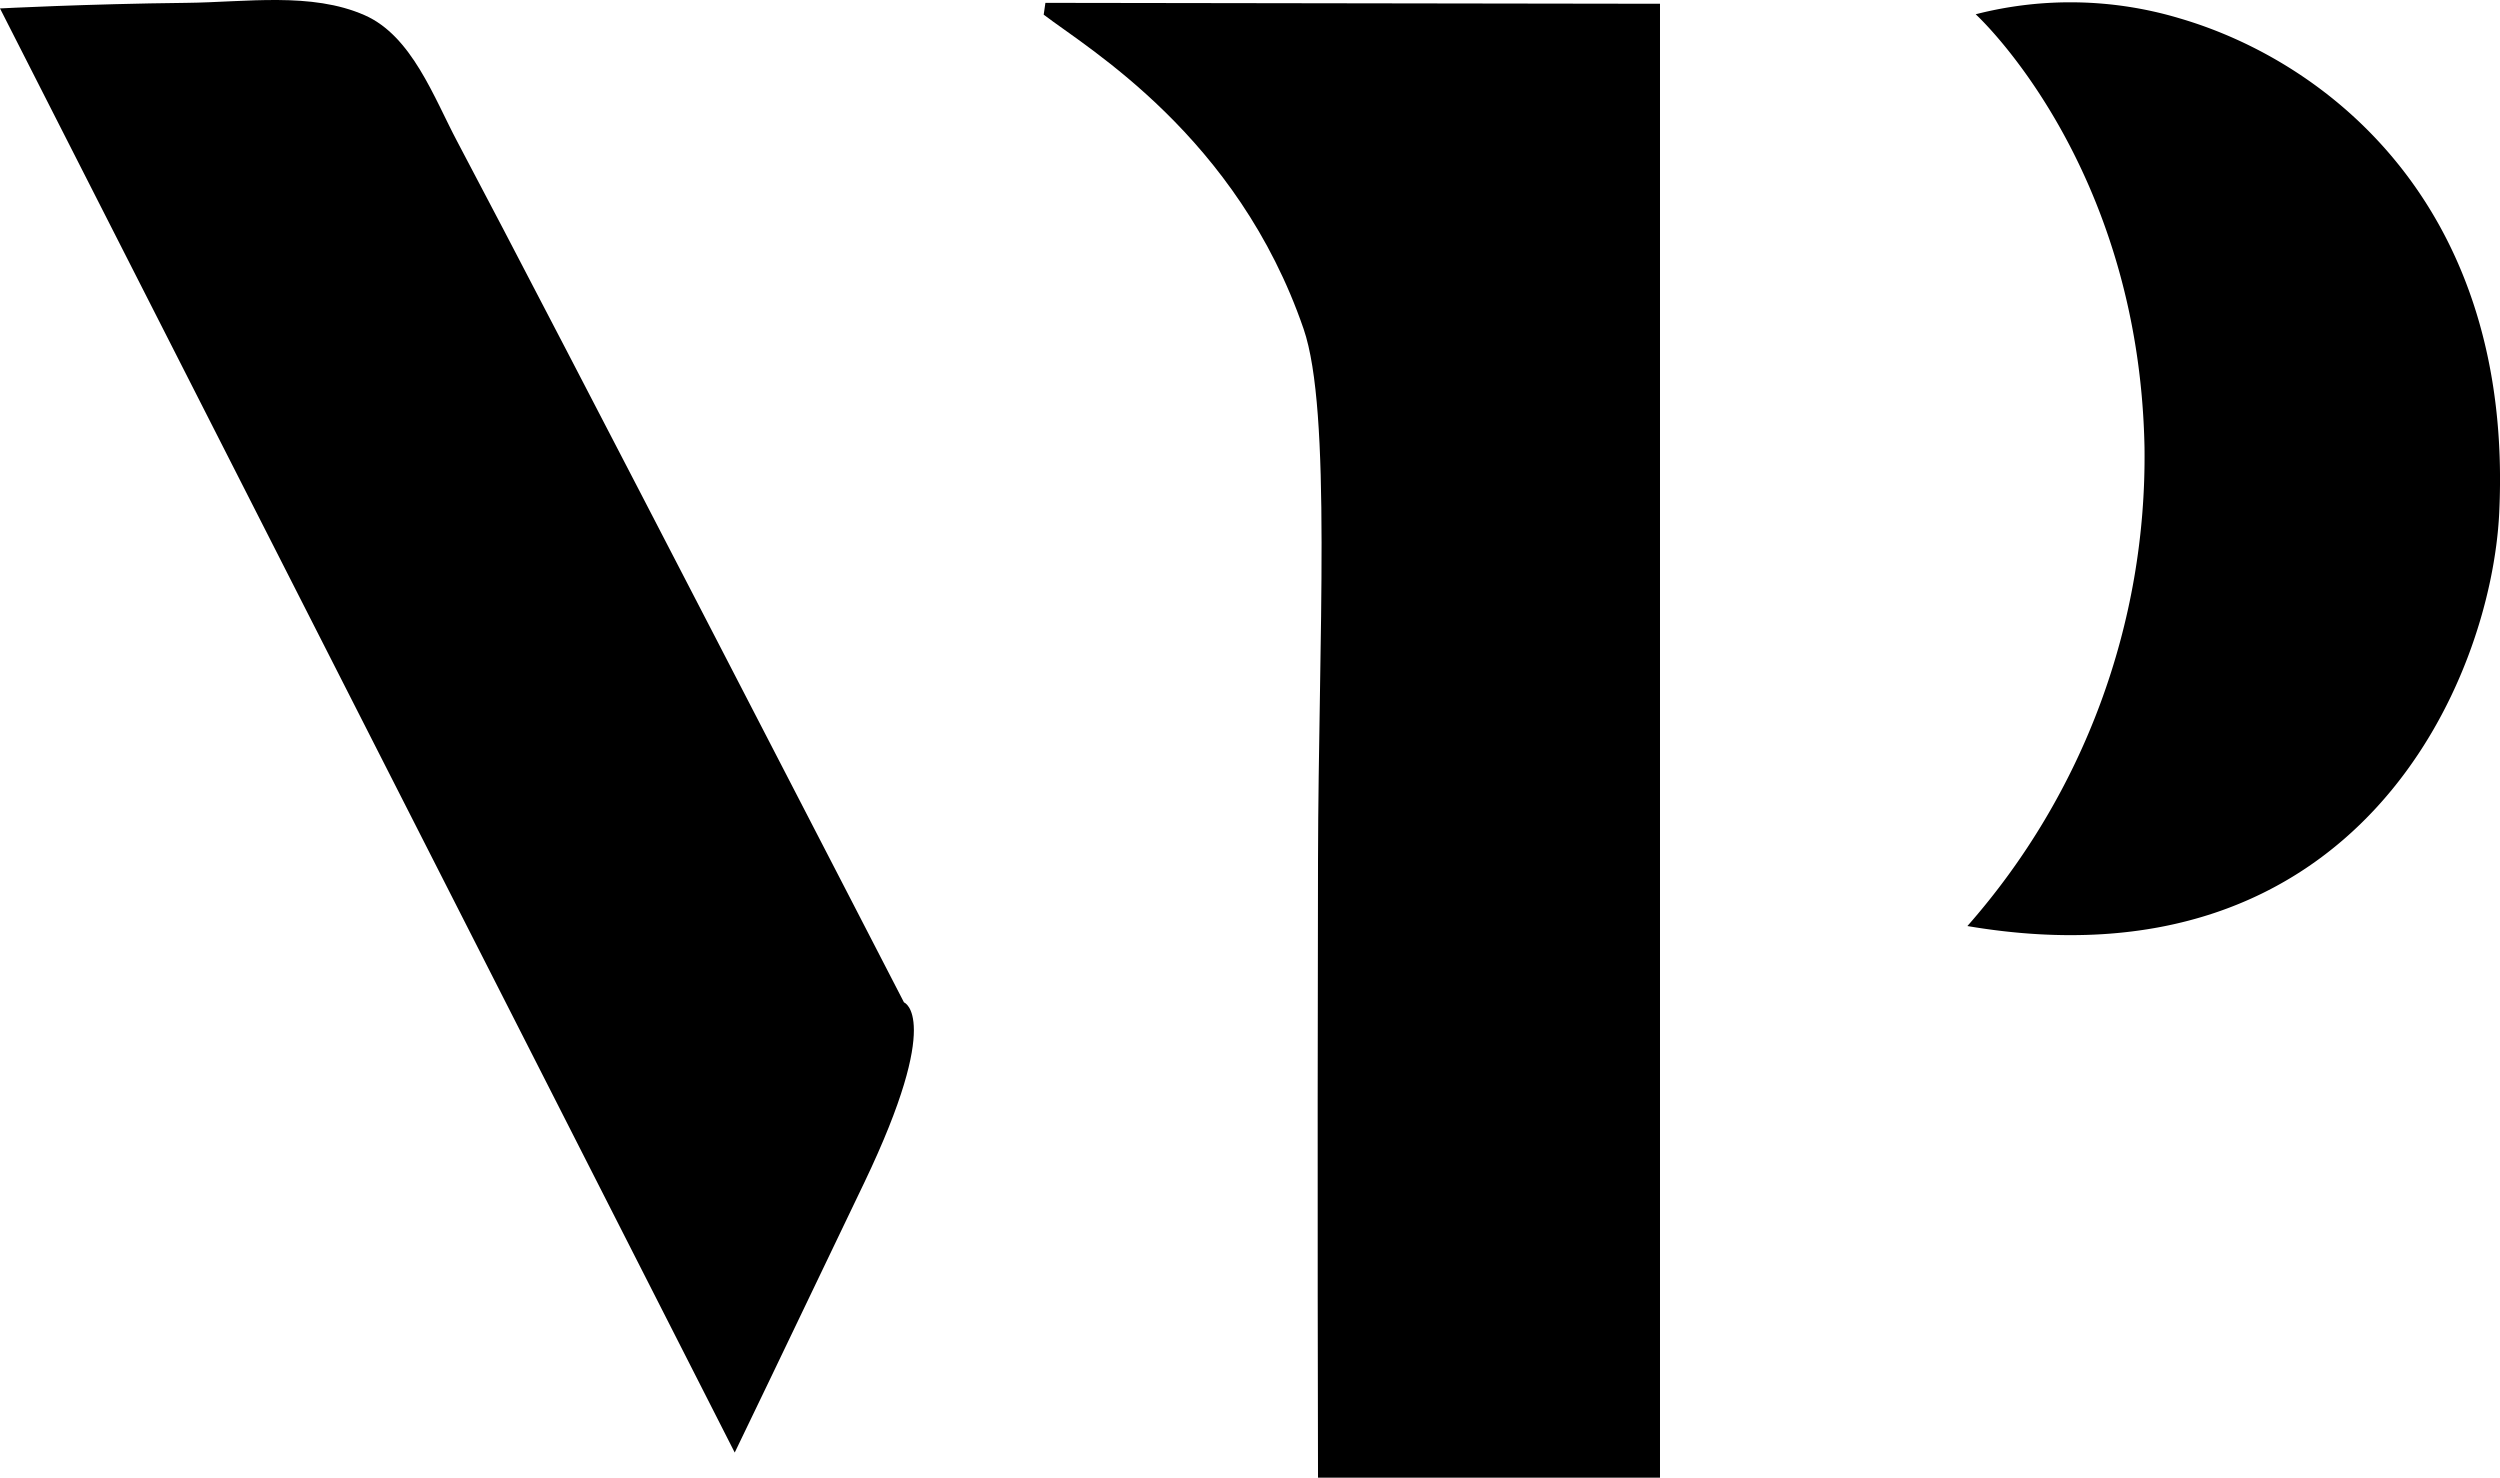 <svg xmlns="http://www.w3.org/2000/svg" width="74.44" height="44" viewBox="0 0 74.44 44">
  <g id="logo" transform="translate(-60.662 -87.38)">
    <path id="Path_221" data-name="Path 221" d="M60.662,87.631s2.574-.134,5.549-.166c1.785-.019,3.724-.329,5.307.367,1.408.618,2.064,2.453,2.761,3.767,2.788,5.254,13.3,25.628,13.3,25.628s1.179.429-1.18,5.362-3.86,8.042-3.86,8.042Z" transform="translate(0 0)"/>
    <path id="Path_222" data-name="Path 222" d="M115.268,87.529l18.3.027v43.888H123.385s-.023-8.2,0-18.39c.015-6.586.411-13.374-.429-15.816-1.973-5.736-6.427-8.352-7.739-9.357Z" transform="translate(-23.478 -0.064)"/>
    <path id="Path_223" data-name="Path 223" d="M163.745,87.862a11.327,11.327,0,0,1,6.072.121c4.485,1.312,9.946,5.673,9.517,14.717-.236,4.971-4.182,14.288-15.836,12.311a21.137,21.137,0,0,0,5.274-14.241C168.615,92.3,163.745,87.862,163.745,87.862Z" transform="translate(-44.255 -0.057)"/>
  </g>
</svg>
